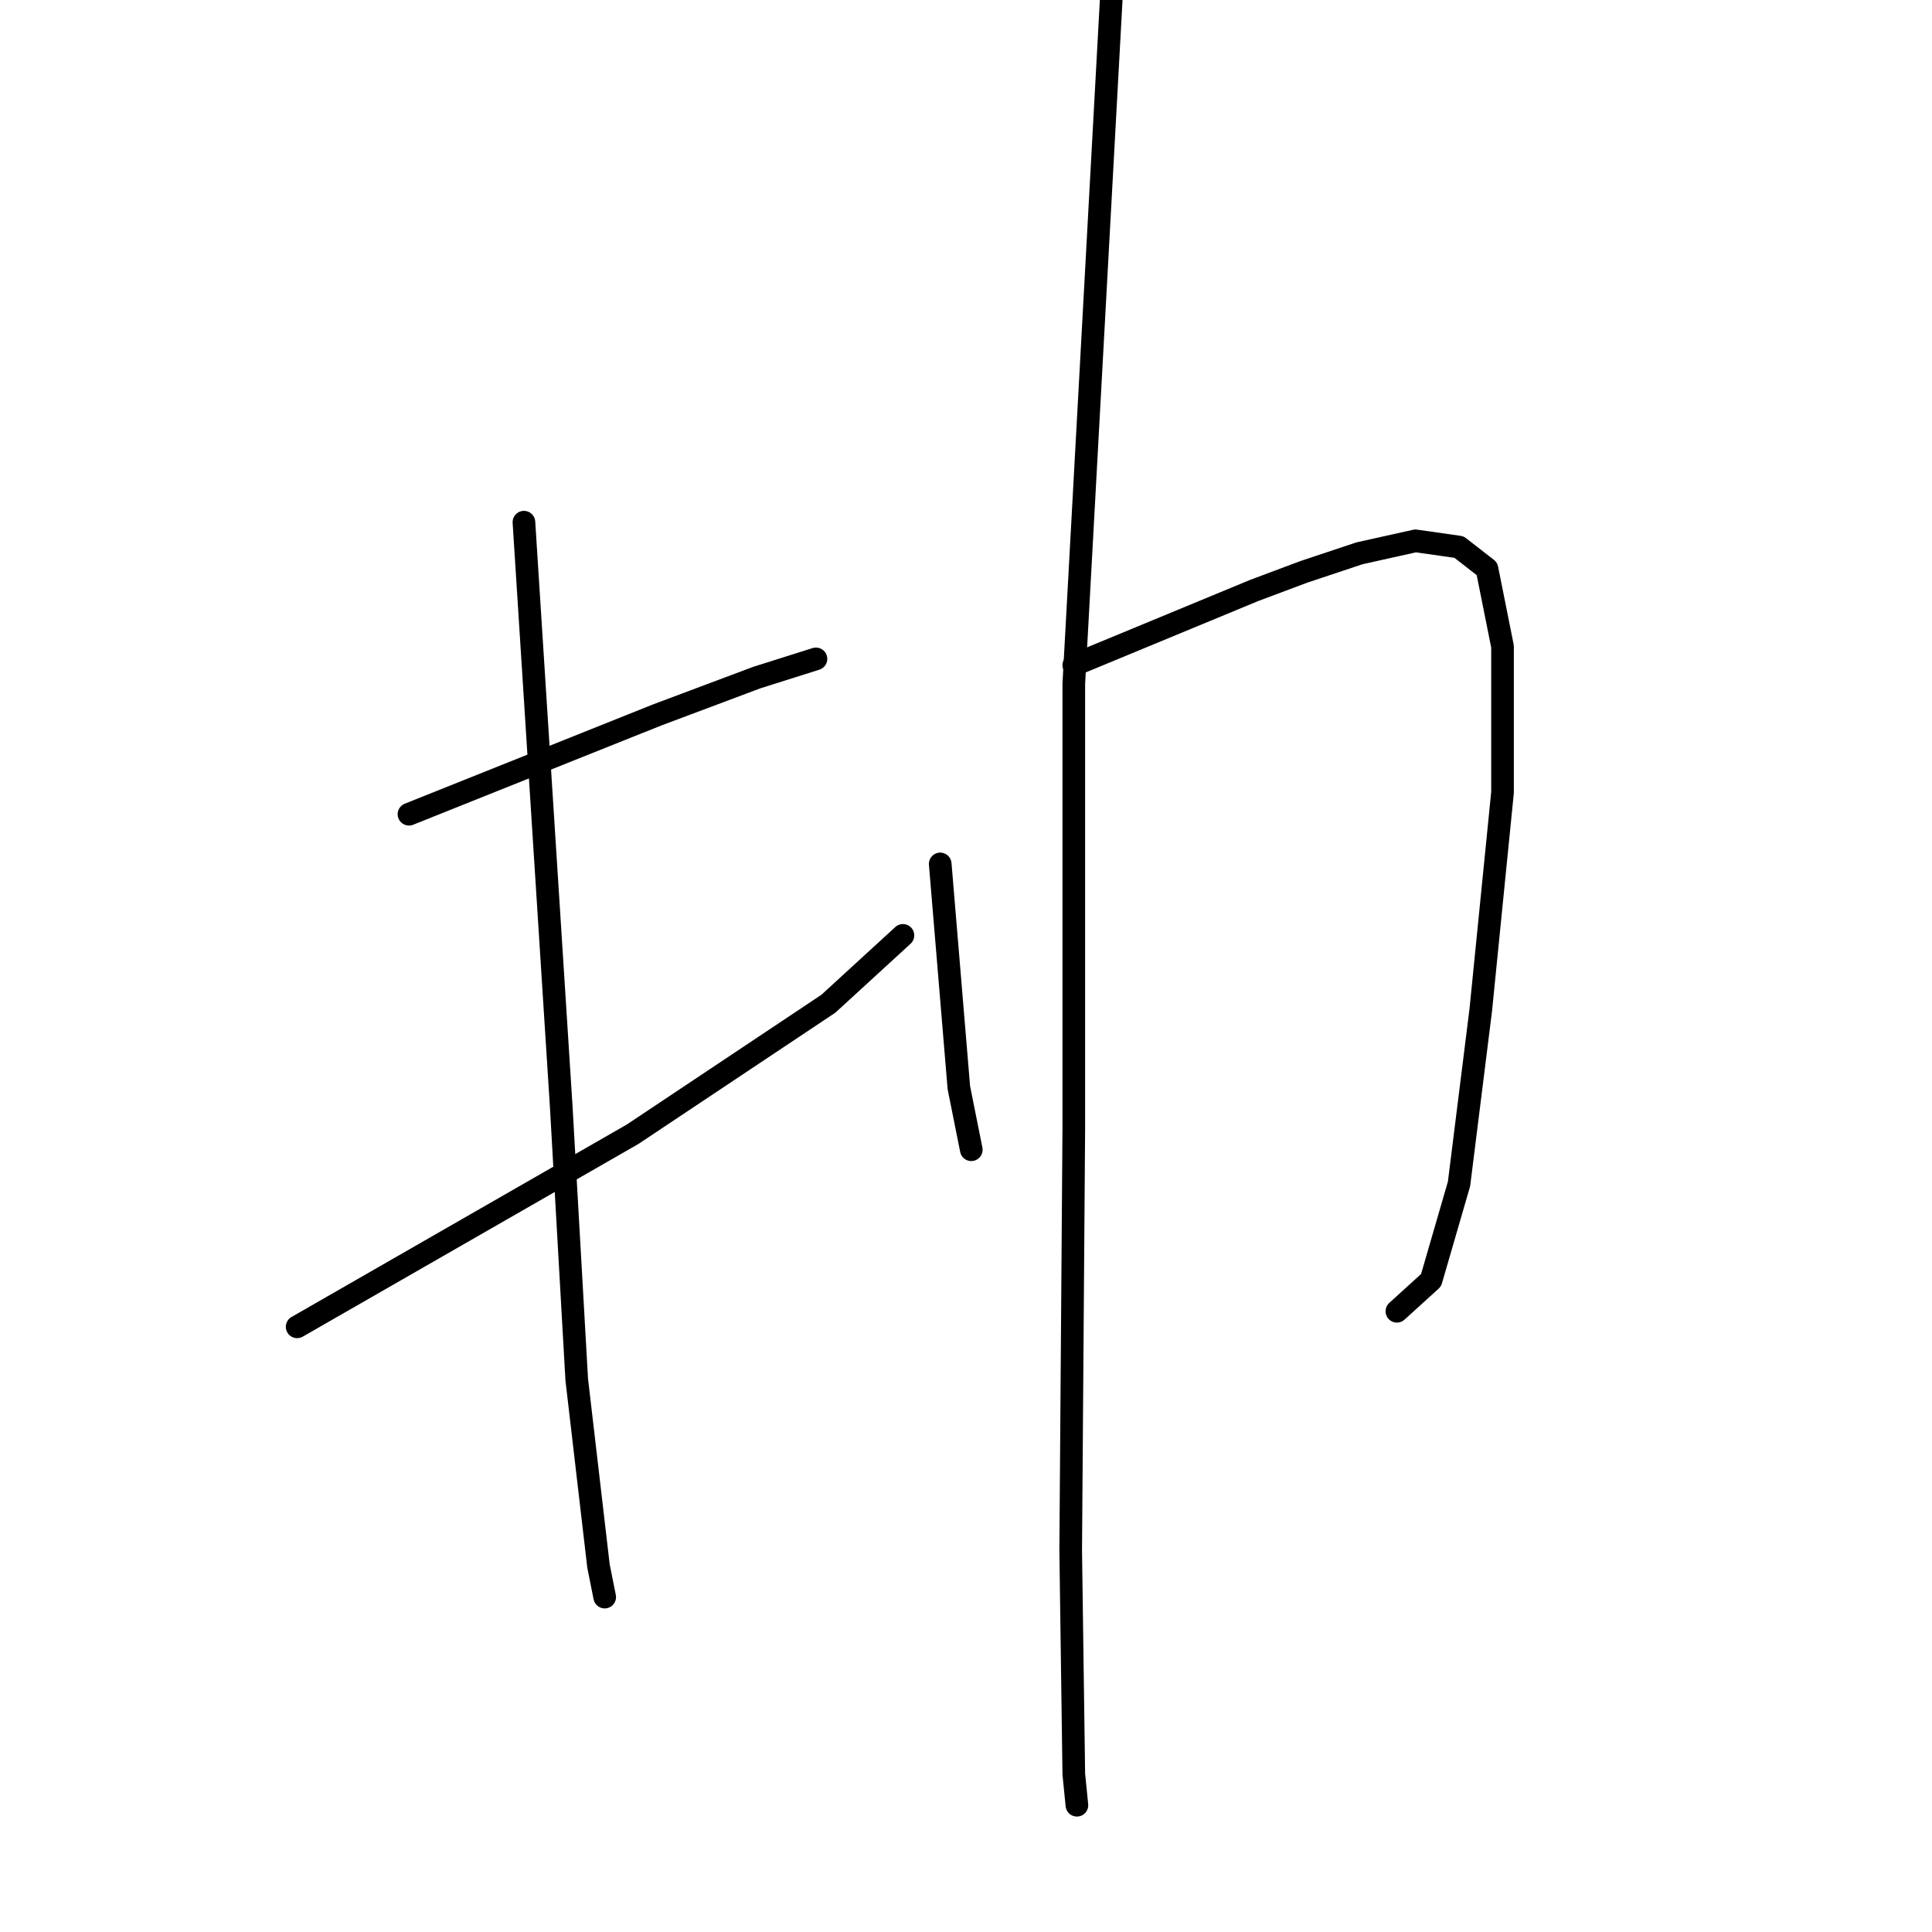 <?xml version="1.0" standalone="no"?>
    <svg width="256" height="256" xmlns="http://www.w3.org/2000/svg" version="1.1">
    <polyline stroke="black" stroke-width="3" stroke-linecap="round" fill="transparent" stroke-linejoin="round" points="54.192 107.889 70.658 101.302 87.124 94.716 100.297 89.776 108.118 87.306 108.118 87.306 " />
        <polyline stroke="black" stroke-width="3" stroke-linecap="round" fill="transparent" stroke-linejoin="round" points="39.373 175.81 61.602 163.049 83.831 150.288 109.764 132.999 119.644 123.943 119.644 123.943 " />
        <polyline stroke="black" stroke-width="3" stroke-linecap="round" fill="transparent" stroke-linejoin="round" points="69.423 69.194 71.893 107.889 74.363 146.583 76.421 182.808 79.303 207.507 80.126 211.623 80.126 211.623 " />
        <polyline stroke="black" stroke-width="3" stroke-linecap="round" fill="transparent" stroke-linejoin="round" points="124.584 114.475 125.819 129.294 127.053 144.113 128.7 152.346 128.7 152.346 " />
        <polyline stroke="black" stroke-width="3" stroke-linecap="round" fill="transparent" stroke-linejoin="round" points="142.284 88.13 154.222 83.19 166.16 78.25 172.746 75.78 180.156 73.311 187.565 71.664 193.328 72.487 197.033 75.369 199.091 85.66 199.091 105.007 196.21 133.822 193.328 156.874 189.623 169.635 185.095 173.752 185.095 173.752 " />
        <polyline stroke="black" stroke-width="3" stroke-linecap="round" fill="transparent" stroke-linejoin="round" points="148.047 -14.781 145.166 37.909 142.284 90.6 142.284 149.465 141.873 205.448 142.284 235.087 142.696 239.203 142.696 239.203 " />
        </svg>